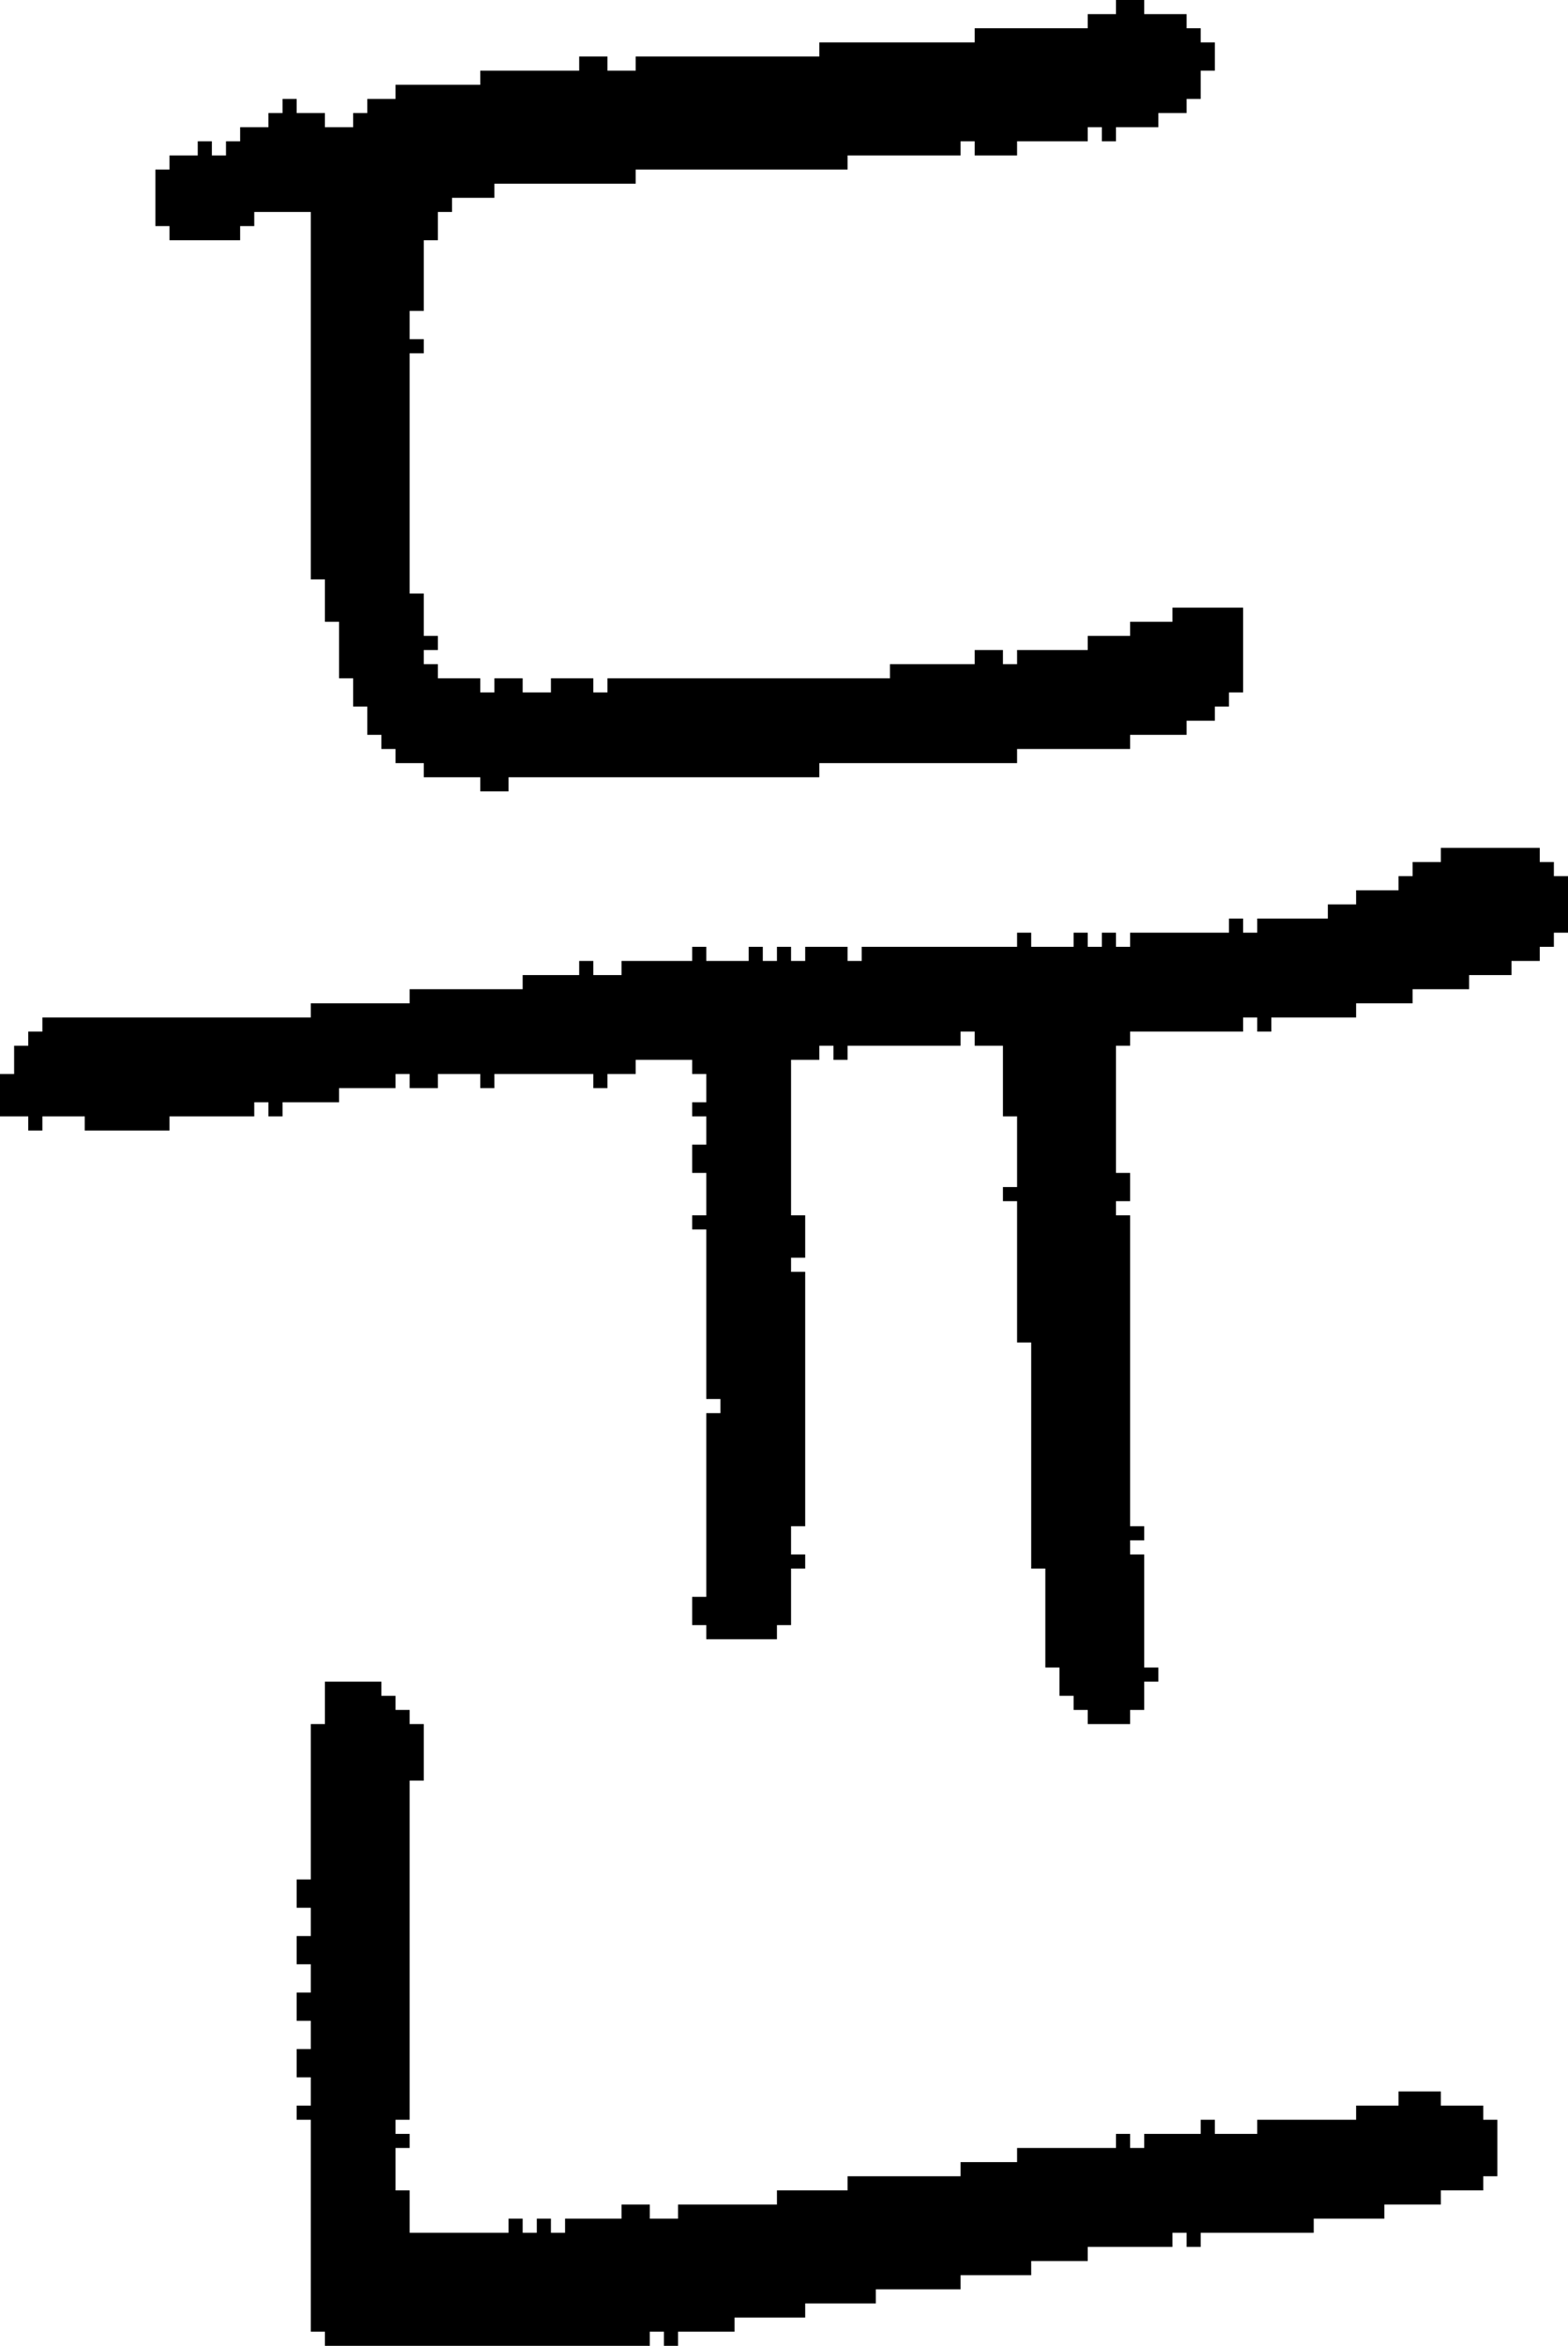 <?xml version="1.0" encoding="UTF-8" standalone="no"?>
<!DOCTYPE svg PUBLIC "-//W3C//DTD SVG 1.1//EN" 
  "http://www.w3.org/Graphics/SVG/1.1/DTD/svg11.dtd">
<svg width="111" height="166"
     xmlns="http://www.w3.org/2000/svg" version="1.1">
 <path d="  M 50,67  L 49,67  L 49,68  L 44,68  L 44,69  L 42,69  L 42,68  L 41,68  L 41,69  L 37,69  L 37,70  L 29,70  L 29,71  L 22,71  L 22,72  L 3,72  L 3,73  L 2,73  L 2,74  L 1,74  L 1,76  L 0,76  L 0,79  L 2,79  L 2,80  L 3,80  L 3,79  L 6,79  L 6,80  L 12,80  L 12,79  L 18,79  L 18,78  L 19,78  L 19,79  L 20,79  L 20,78  L 24,78  L 24,77  L 28,77  L 28,76  L 29,76  L 29,77  L 31,77  L 31,76  L 34,76  L 34,77  L 35,77  L 35,76  L 42,76  L 42,77  L 43,77  L 43,76  L 45,76  L 45,75  L 49,75  L 49,76  L 50,76  L 50,78  L 49,78  L 49,79  L 50,79  L 50,81  L 49,81  L 49,83  L 50,83  L 50,86  L 49,86  L 49,87  L 50,87  L 50,99  L 51,99  L 51,100  L 50,100  L 50,113  L 49,113  L 49,115  L 50,115  L 50,116  L 55,116  L 55,115  L 56,115  L 56,111  L 57,111  L 57,110  L 56,110  L 56,108  L 57,108  L 57,90  L 56,90  L 56,89  L 57,89  L 57,86  L 56,86  L 56,75  L 58,75  L 58,74  L 59,74  L 59,75  L 60,75  L 60,74  L 68,74  L 68,73  L 69,73  L 69,74  L 71,74  L 71,79  L 72,79  L 72,84  L 71,84  L 71,85  L 72,85  L 72,95  L 73,95  L 73,111  L 74,111  L 74,118  L 75,118  L 75,120  L 76,120  L 76,121  L 77,121  L 77,122  L 80,122  L 80,121  L 81,121  L 81,119  L 82,119  L 82,118  L 81,118  L 81,110  L 80,110  L 80,109  L 81,109  L 81,108  L 80,108  L 80,86  L 79,86  L 79,85  L 80,85  L 80,83  L 79,83  L 79,74  L 80,74  L 80,73  L 88,73  L 88,72  L 89,72  L 89,73  L 90,73  L 90,72  L 96,72  L 96,71  L 100,71  L 100,70  L 104,70  L 104,69  L 107,69  L 107,68  L 109,68  L 109,67  L 110,67  L 110,66  L 111,66  L 111,62  L 110,62  L 110,61  L 109,61  L 109,60  L 102,60  L 102,61  L 100,61  L 100,62  L 99,62  L 99,63  L 96,63  L 96,64  L 94,64  L 94,65  L 89,65  L 89,66  L 88,66  L 88,65  L 87,65  L 87,66  L 80,66  L 80,67  L 79,67  L 79,66  L 78,66  L 78,67  L 77,67  L 77,66  L 76,66  L 76,67  L 73,67  L 73,66  L 72,66  L 72,67  L 61,67  L 61,68  L 60,68  L 60,67  L 57,67  L 57,68  L 56,68  L 56,67  L 55,67  L 55,68  L 54,68  L 54,67  L 53,67  L 53,68  L 50,68  Z  " style="fill:rgb(0, 0, 0); fill-opacity:1.000; stroke:none;" />
 <path d="  M 28,54  L 30,54  L 30,55  L 34,55  L 34,56  L 36,56  L 36,55  L 58,55  L 58,54  L 72,54  L 72,53  L 80,53  L 80,52  L 84,52  L 84,51  L 86,51  L 86,50  L 87,50  L 87,49  L 88,49  L 88,43  L 83,43  L 83,44  L 80,44  L 80,45  L 77,45  L 77,46  L 72,46  L 72,47  L 71,47  L 71,46  L 69,46  L 69,47  L 63,47  L 63,48  L 43,48  L 43,49  L 42,49  L 42,48  L 39,48  L 39,49  L 37,49  L 37,48  L 35,48  L 35,49  L 34,49  L 34,48  L 31,48  L 31,47  L 30,47  L 30,46  L 31,46  L 31,45  L 30,45  L 30,42  L 29,42  L 29,25  L 30,25  L 30,24  L 29,24  L 29,22  L 30,22  L 30,17  L 31,17  L 31,15  L 32,15  L 32,14  L 35,14  L 35,13  L 45,13  L 45,12  L 60,12  L 60,11  L 68,11  L 68,10  L 69,10  L 69,11  L 72,11  L 72,10  L 77,10  L 77,9  L 78,9  L 78,10  L 79,10  L 79,9  L 82,9  L 82,8  L 84,8  L 84,7  L 85,7  L 85,5  L 86,5  L 86,3  L 85,3  L 85,2  L 84,2  L 84,1  L 81,1  L 81,0  L 79,0  L 79,1  L 77,1  L 77,2  L 69,2  L 69,3  L 58,3  L 58,4  L 45,4  L 45,5  L 43,5  L 43,4  L 41,4  L 41,5  L 34,5  L 34,6  L 28,6  L 28,7  L 26,7  L 26,8  L 25,8  L 25,9  L 23,9  L 23,8  L 21,8  L 21,7  L 20,7  L 20,8  L 19,8  L 19,9  L 17,9  L 17,10  L 16,10  L 16,11  L 15,11  L 15,10  L 14,10  L 14,11  L 12,11  L 12,12  L 11,12  L 11,16  L 12,16  L 12,17  L 17,17  L 17,16  L 18,16  L 18,15  L 22,15  L 22,41  L 23,41  L 23,44  L 24,44  L 24,48  L 25,48  L 25,50  L 26,50  L 26,52  L 27,52  L 27,53  L 28,53  Z  " style="fill:rgb(0, 0, 0); fill-opacity:1.000; stroke:none;" />
 <path d="  M 21,139  L 22,139  L 22,141  L 21,141  L 21,143  L 22,143  L 22,145  L 21,145  L 21,147  L 22,147  L 22,149  L 21,149  L 21,150  L 22,150  L 22,165  L 23,165  L 23,166  L 46,166  L 46,165  L 47,165  L 47,166  L 48,166  L 48,165  L 52,165  L 52,164  L 57,164  L 57,163  L 62,163  L 62,162  L 68,162  L 68,161  L 73,161  L 73,160  L 77,160  L 77,159  L 83,159  L 83,158  L 84,158  L 84,159  L 85,159  L 85,158  L 93,158  L 93,157  L 98,157  L 98,156  L 102,156  L 102,155  L 105,155  L 105,154  L 106,154  L 106,150  L 105,150  L 105,149  L 102,149  L 102,148  L 99,148  L 99,149  L 96,149  L 96,150  L 89,150  L 89,151  L 86,151  L 86,150  L 85,150  L 85,151  L 81,151  L 81,152  L 80,152  L 80,151  L 79,151  L 79,152  L 72,152  L 72,153  L 68,153  L 68,154  L 60,154  L 60,155  L 55,155  L 55,156  L 48,156  L 48,157  L 46,157  L 46,156  L 44,156  L 44,157  L 40,157  L 40,158  L 39,158  L 39,157  L 38,157  L 38,158  L 37,158  L 37,157  L 36,157  L 36,158  L 29,158  L 29,155  L 28,155  L 28,152  L 29,152  L 29,151  L 28,151  L 28,150  L 29,150  L 29,126  L 30,126  L 30,122  L 29,122  L 29,121  L 28,121  L 28,120  L 27,120  L 27,119  L 23,119  L 23,122  L 22,122  L 22,133  L 21,133  L 21,135  L 22,135  L 22,137  L 21,137  Z  " style="fill:rgb(0, 0, 0); fill-opacity:1.000; stroke:none;" />
</svg>
